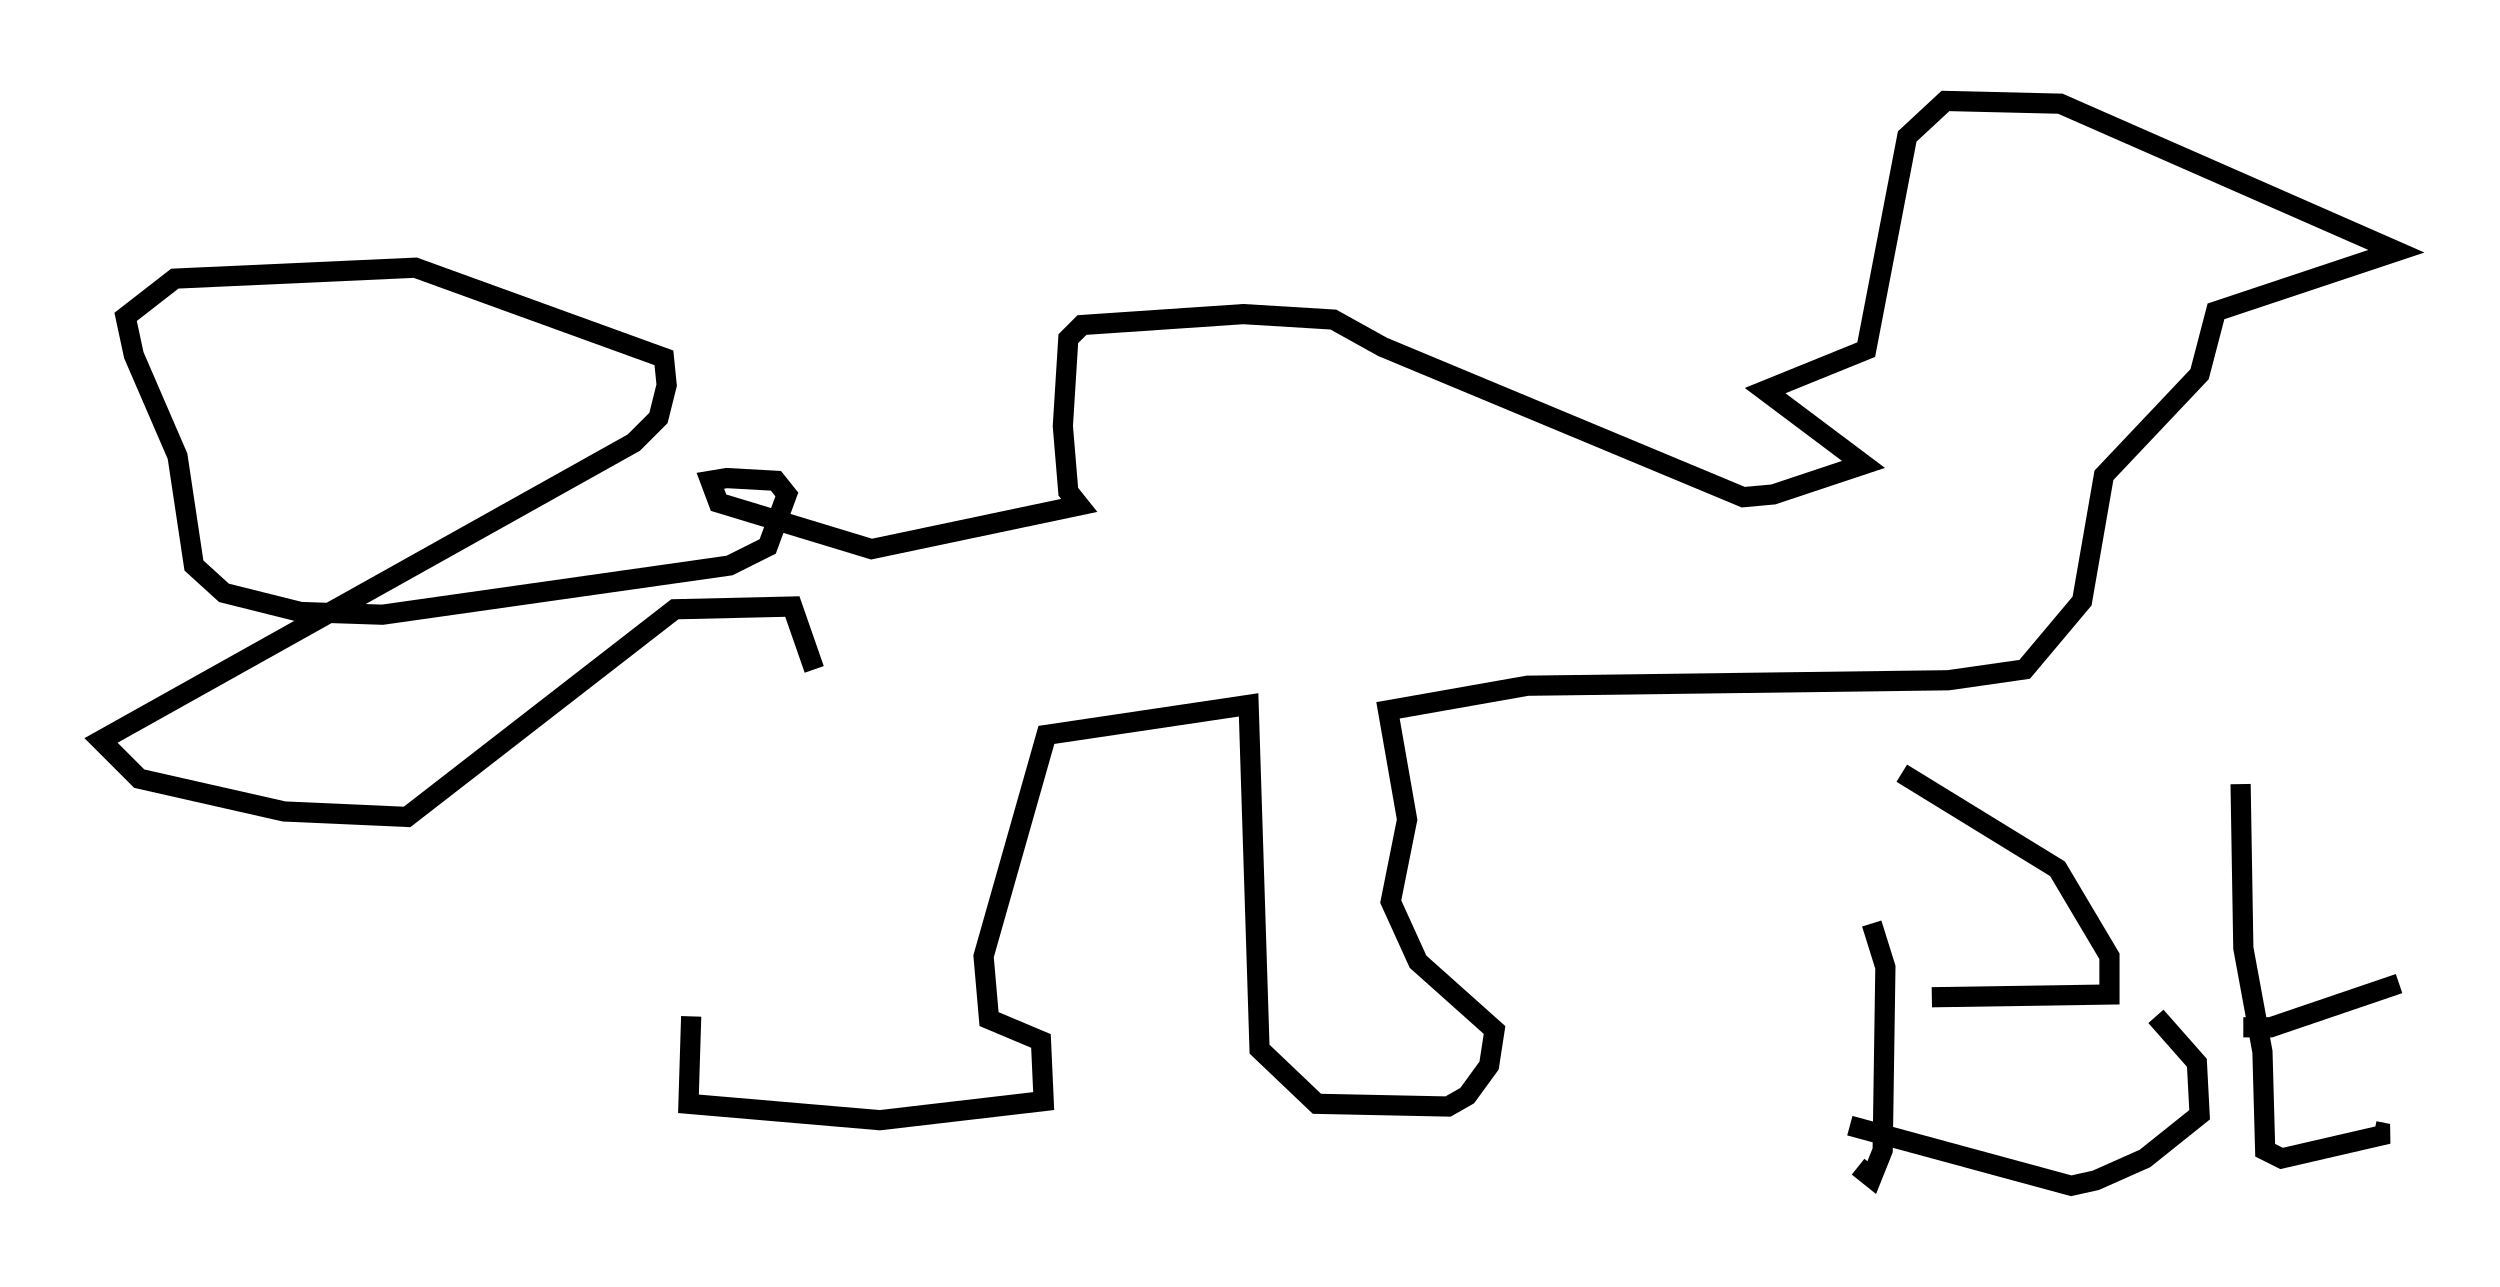 <?xml version="1.0" encoding="utf-8" ?>
<svg baseProfile="full" height="63.721" version="1.1" width="123.801" xmlns="http://www.w3.org/2000/svg" xmlns:ev="http://www.w3.org/2001/xml-events" xmlns:xlink="http://www.w3.org/1999/xlink"><defs /><rect fill="white" height="63.721" width="123.801" x="0" y="0" /><path d="M38.017, 33.146 m-3.789, 17.185 l-0.135, 4.33 9.472, 0.812 l8.119, -0.947 -0.135, -2.977 l-2.571, -1.083 -0.271, -3.112 l3.112, -10.961 10.013, -1.488 l0.541, 17.05 2.842, 2.706 l6.495, 0.135 0.947, -0.541 l1.083, -1.488 0.271, -1.759 l-3.789, -3.383 -1.353, -2.977 l0.812, -4.059 -0.947, -5.413 l6.901, -1.218 20.839, -0.271 l3.789, -0.541 2.842, -3.383 l1.083, -6.225 4.736, -5.007 l0.812, -3.112 8.931, -2.977 l-16.644, -7.307 -5.683, -0.135 l-1.894, 1.759 -2.03, 10.555 l-5.007, 2.03 4.871, 3.654 l-4.465, 1.488 -1.488, 0.135 l-17.862, -7.442 -2.436, -1.353 l-4.465, -0.271 -7.984, 0.541 l-0.677, 0.677 -0.271, 4.33 l0.271, 3.248 0.541, 0.677 l-10.284, 2.165 -7.578, -2.3 l-0.406, -1.083 0.812, -0.135 l2.436, 0.135 0.541, 0.677 l-0.947, 2.571 -1.894, 0.947 l-17.185, 2.436 -4.059, -0.135 l-3.789, -0.947 -1.488, -1.353 l-0.812, -5.413 -2.165, -5.007 l-0.406, -1.894 2.436, -1.894 l11.908, -0.541 12.314, 4.465 l0.135, 1.353 -0.406, 1.624 l-1.218, 1.218 -26.387, 14.75 l1.894, 1.894 7.172, 1.624 l6.089, 0.271 13.261, -10.284 l5.819, -0.135 1.083, 3.112 m52.368, 12.584 l0.677, 2.165 -0.135, 9.066 l-0.541, 1.353 -0.677, -0.541 m2.165, -19.486 l7.713, 4.736 2.571, 4.33 l0.0, 1.894 -8.796, 0.135 m11.096, 0.947 l2.03, 2.3 0.135, 2.571 l-2.706, 2.165 -2.436, 1.083 l-1.218, 0.271 -10.961, -2.977 m19.35, -16.915 l0.135, 8.119 0.947, 5.142 l0.135, 4.871 0.812, 0.406 l5.277, -1.218 -0.677, -0.135 m-6.495, -5.142 l1.353, 0.0 6.36, -2.165 " fill="none" stroke="black" stroke-width="1" /></svg>